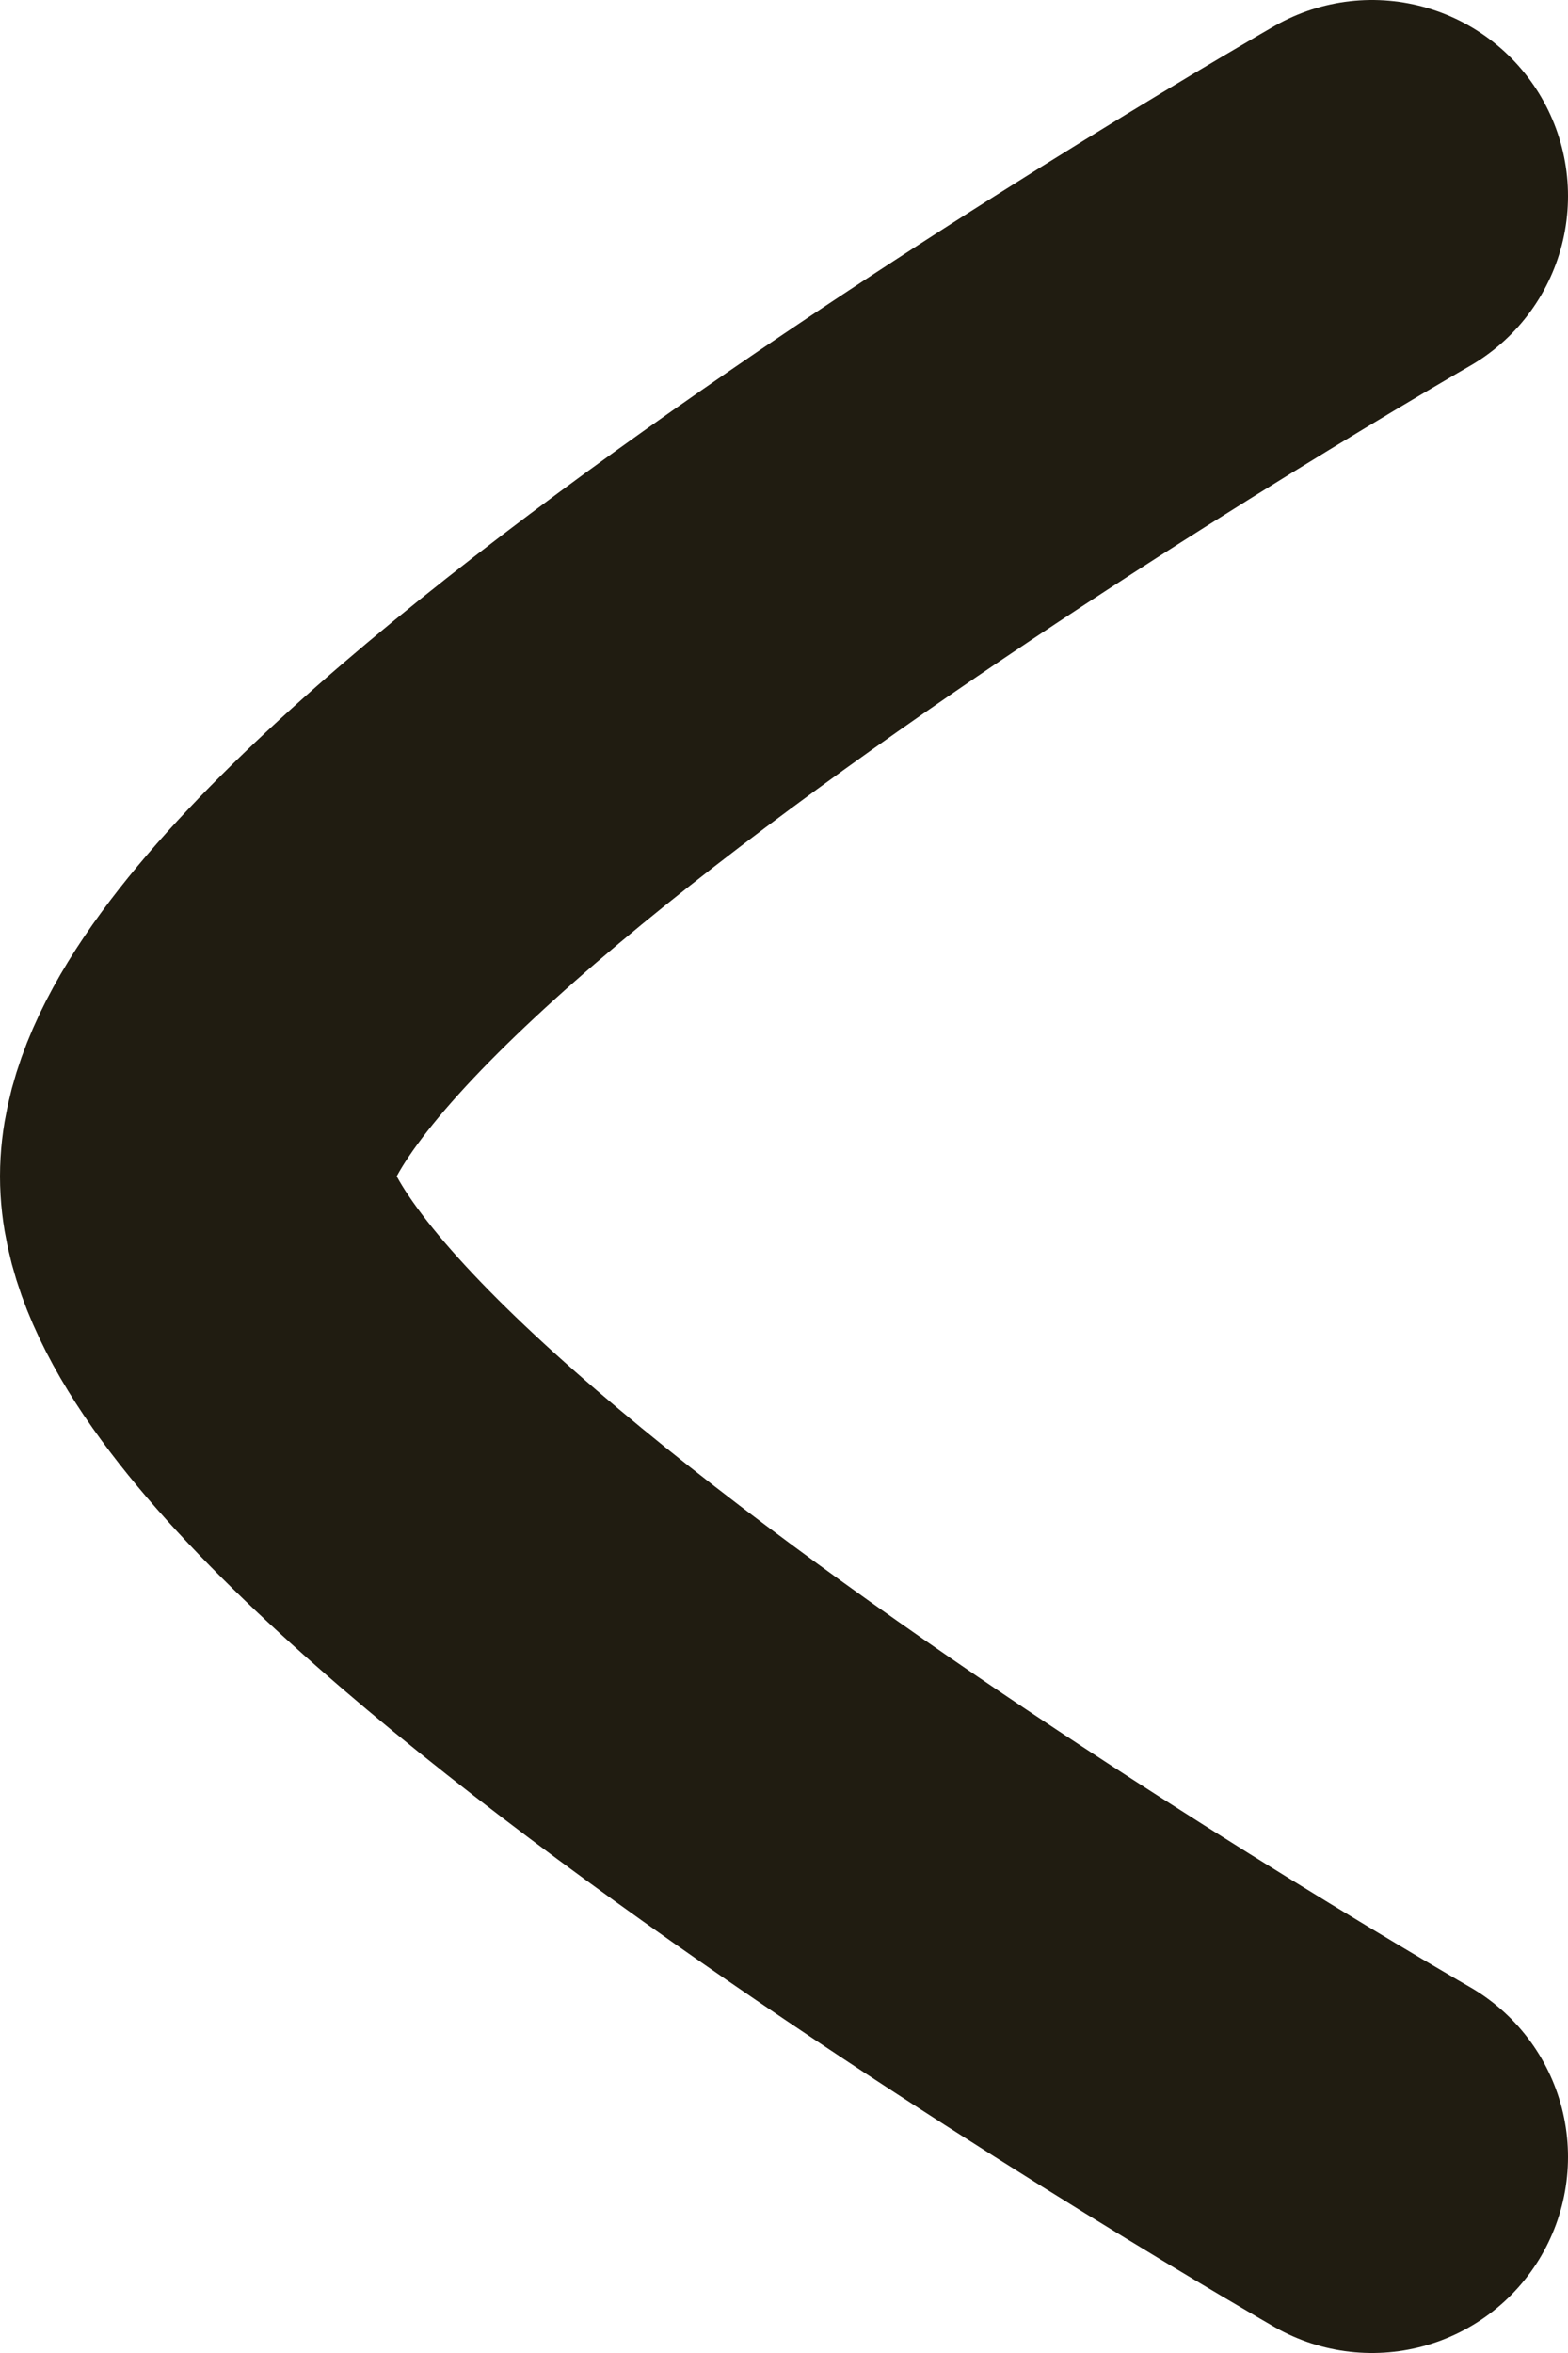 <svg width="8" height="12" viewBox="0 0 8 12" fill="none" xmlns="http://www.w3.org/2000/svg">
<path d="M7 11C7 11 1 7.554 1 5.999C1 4.443 7 1 7 1" stroke="#201C11" stroke-width="2" stroke-linecap="round" stroke-linejoin="round"/>
</svg>

